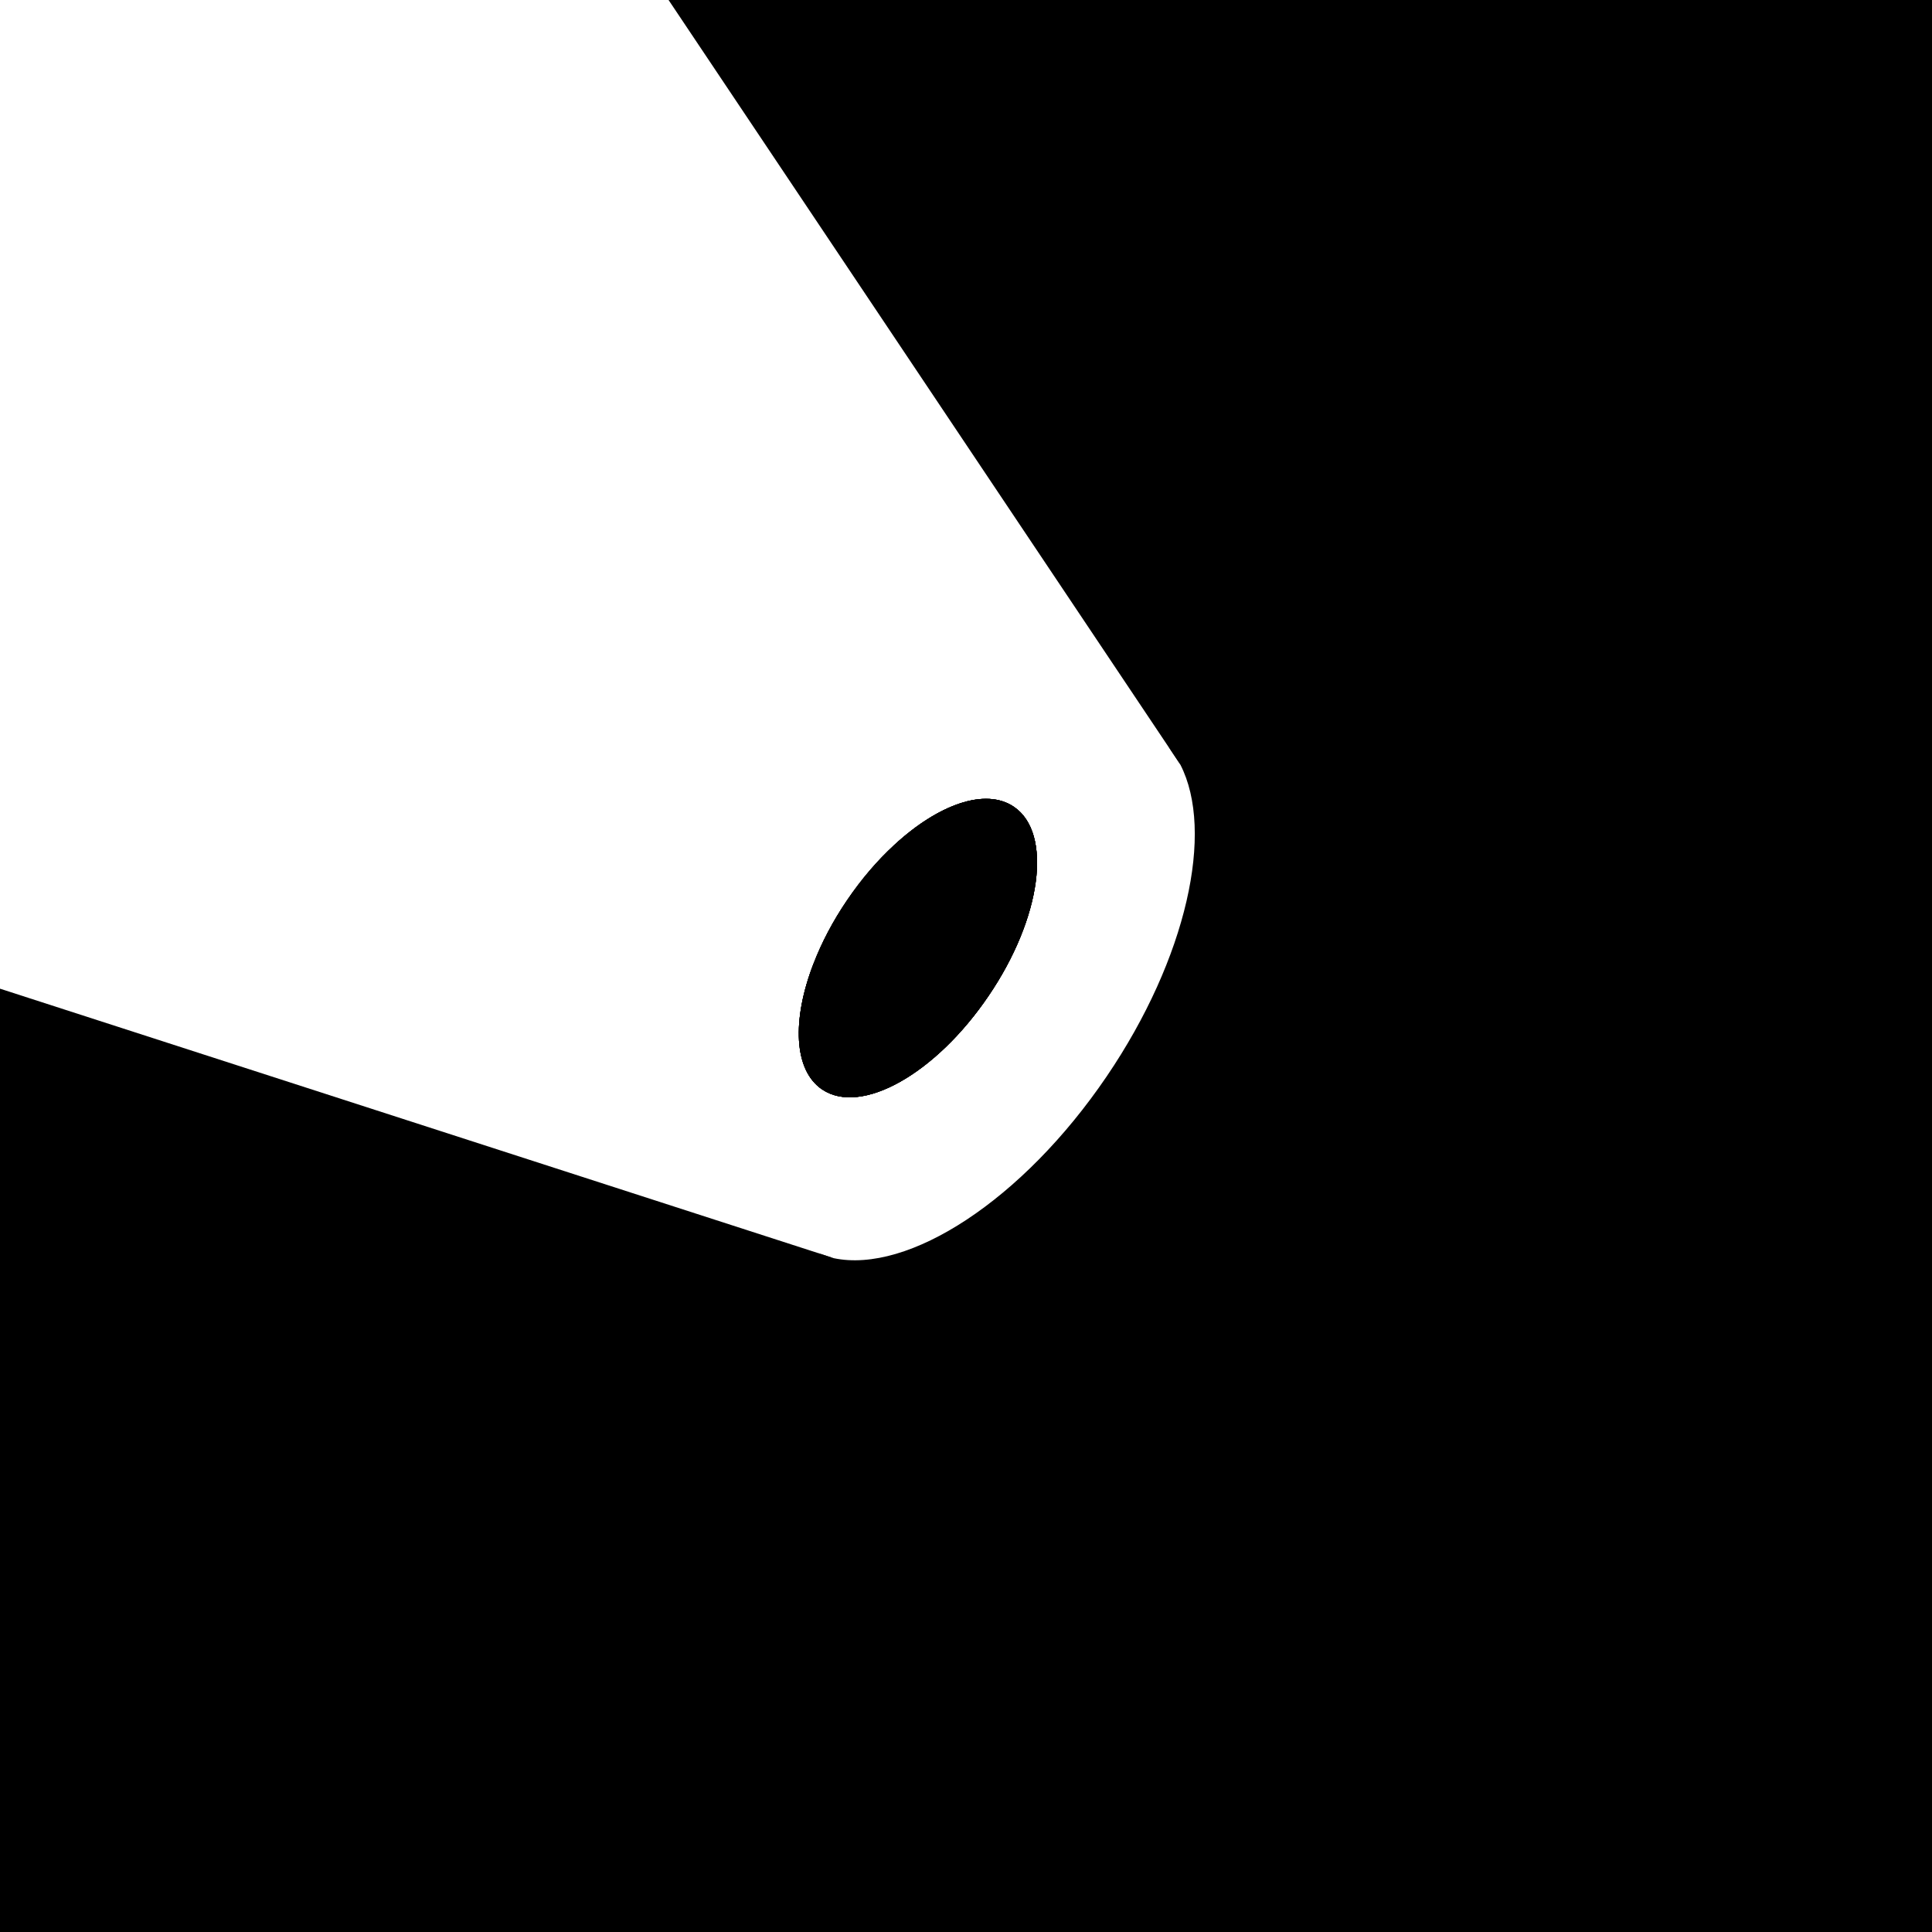 <?xml version="1.0" encoding="UTF-8"?>
<svg id="Layer_2" data-name="Layer 2" xmlns="http://www.w3.org/2000/svg" viewBox="0 0 128.19 128.19">
  <defs>
    <style>
      .cls-1 {
        fill: black;
      }

      .cls-2 {
        fill: black;
      }
    </style>
  </defs>
  <g id="Layer_1-2" data-name="Layer 1">
    <path class="cls-2" d="M54.54,72.28c-1.88-1.28-2-4.61-.57-8.32,.53-1.39,1.28-2.83,2.24-4.24,.96-1.41,2.02-2.64,3.11-3.64,2.93-2.71,6.06-3.83,7.95-2.55,2.59,1.75,1.84,7.38-1.68,12.55-3.51,5.18-8.46,7.96-11.05,6.2Z"/>
    <path class="cls-2" d="M128.19,0V128.19H0v-62.59l54.24,17.53,1.07,.35h0c4.96,1.05,12.54-3.84,18.12-12.06,5.33-7.85,7.16-16.26,4.89-20.68l-.8-1.2L44.36,0h83.83Z"/>
    <g>
      <path class="cls-1" d="M54.24,83.13l1.07,.35c-.37-.08-.73-.2-1.07-.35Z"/>
      <path class="cls-1" d="M65.59,66.08c-3.51,5.18-8.46,7.96-11.05,6.2-1.88-1.28-2-4.61-.57-8.32,.71-1.37,1.53-2.74,2.45-4.1,.92-1.35,1.89-2.62,2.9-3.78,2.93-2.71,6.06-3.83,7.95-2.55,2.59,1.75,1.84,7.38-1.68,12.55Z"/>
      <path class="cls-1" d="M78.33,50.74l-.8-1.2c.31,.35,.58,.75,.8,1.2Z"/>
      <path class="cls-1" d="M65.59,66.08c-3.51,5.18-8.46,7.96-11.05,6.2-1.88-1.28-2-4.61-.57-8.32,.53-1.39,1.28-2.83,2.24-4.24,.96-1.41,2.02-2.64,3.11-3.64,2.93-2.71,6.06-3.83,7.95-2.55,2.59,1.75,1.84,7.38-1.68,12.55Z"/>
      <path class="cls-2" d="M65.59,66.08c-3.51,5.18-8.46,7.96-11.05,6.2-1.88-1.28-2-4.61-.57-8.32,.53-1.39,1.28-2.83,2.24-4.24,.96-1.41,2.02-2.64,3.11-3.64,2.93-2.71,6.06-3.83,7.95-2.55,2.59,1.75,1.84,7.38-1.68,12.55Z"/>
    </g>
  </g>
</svg>